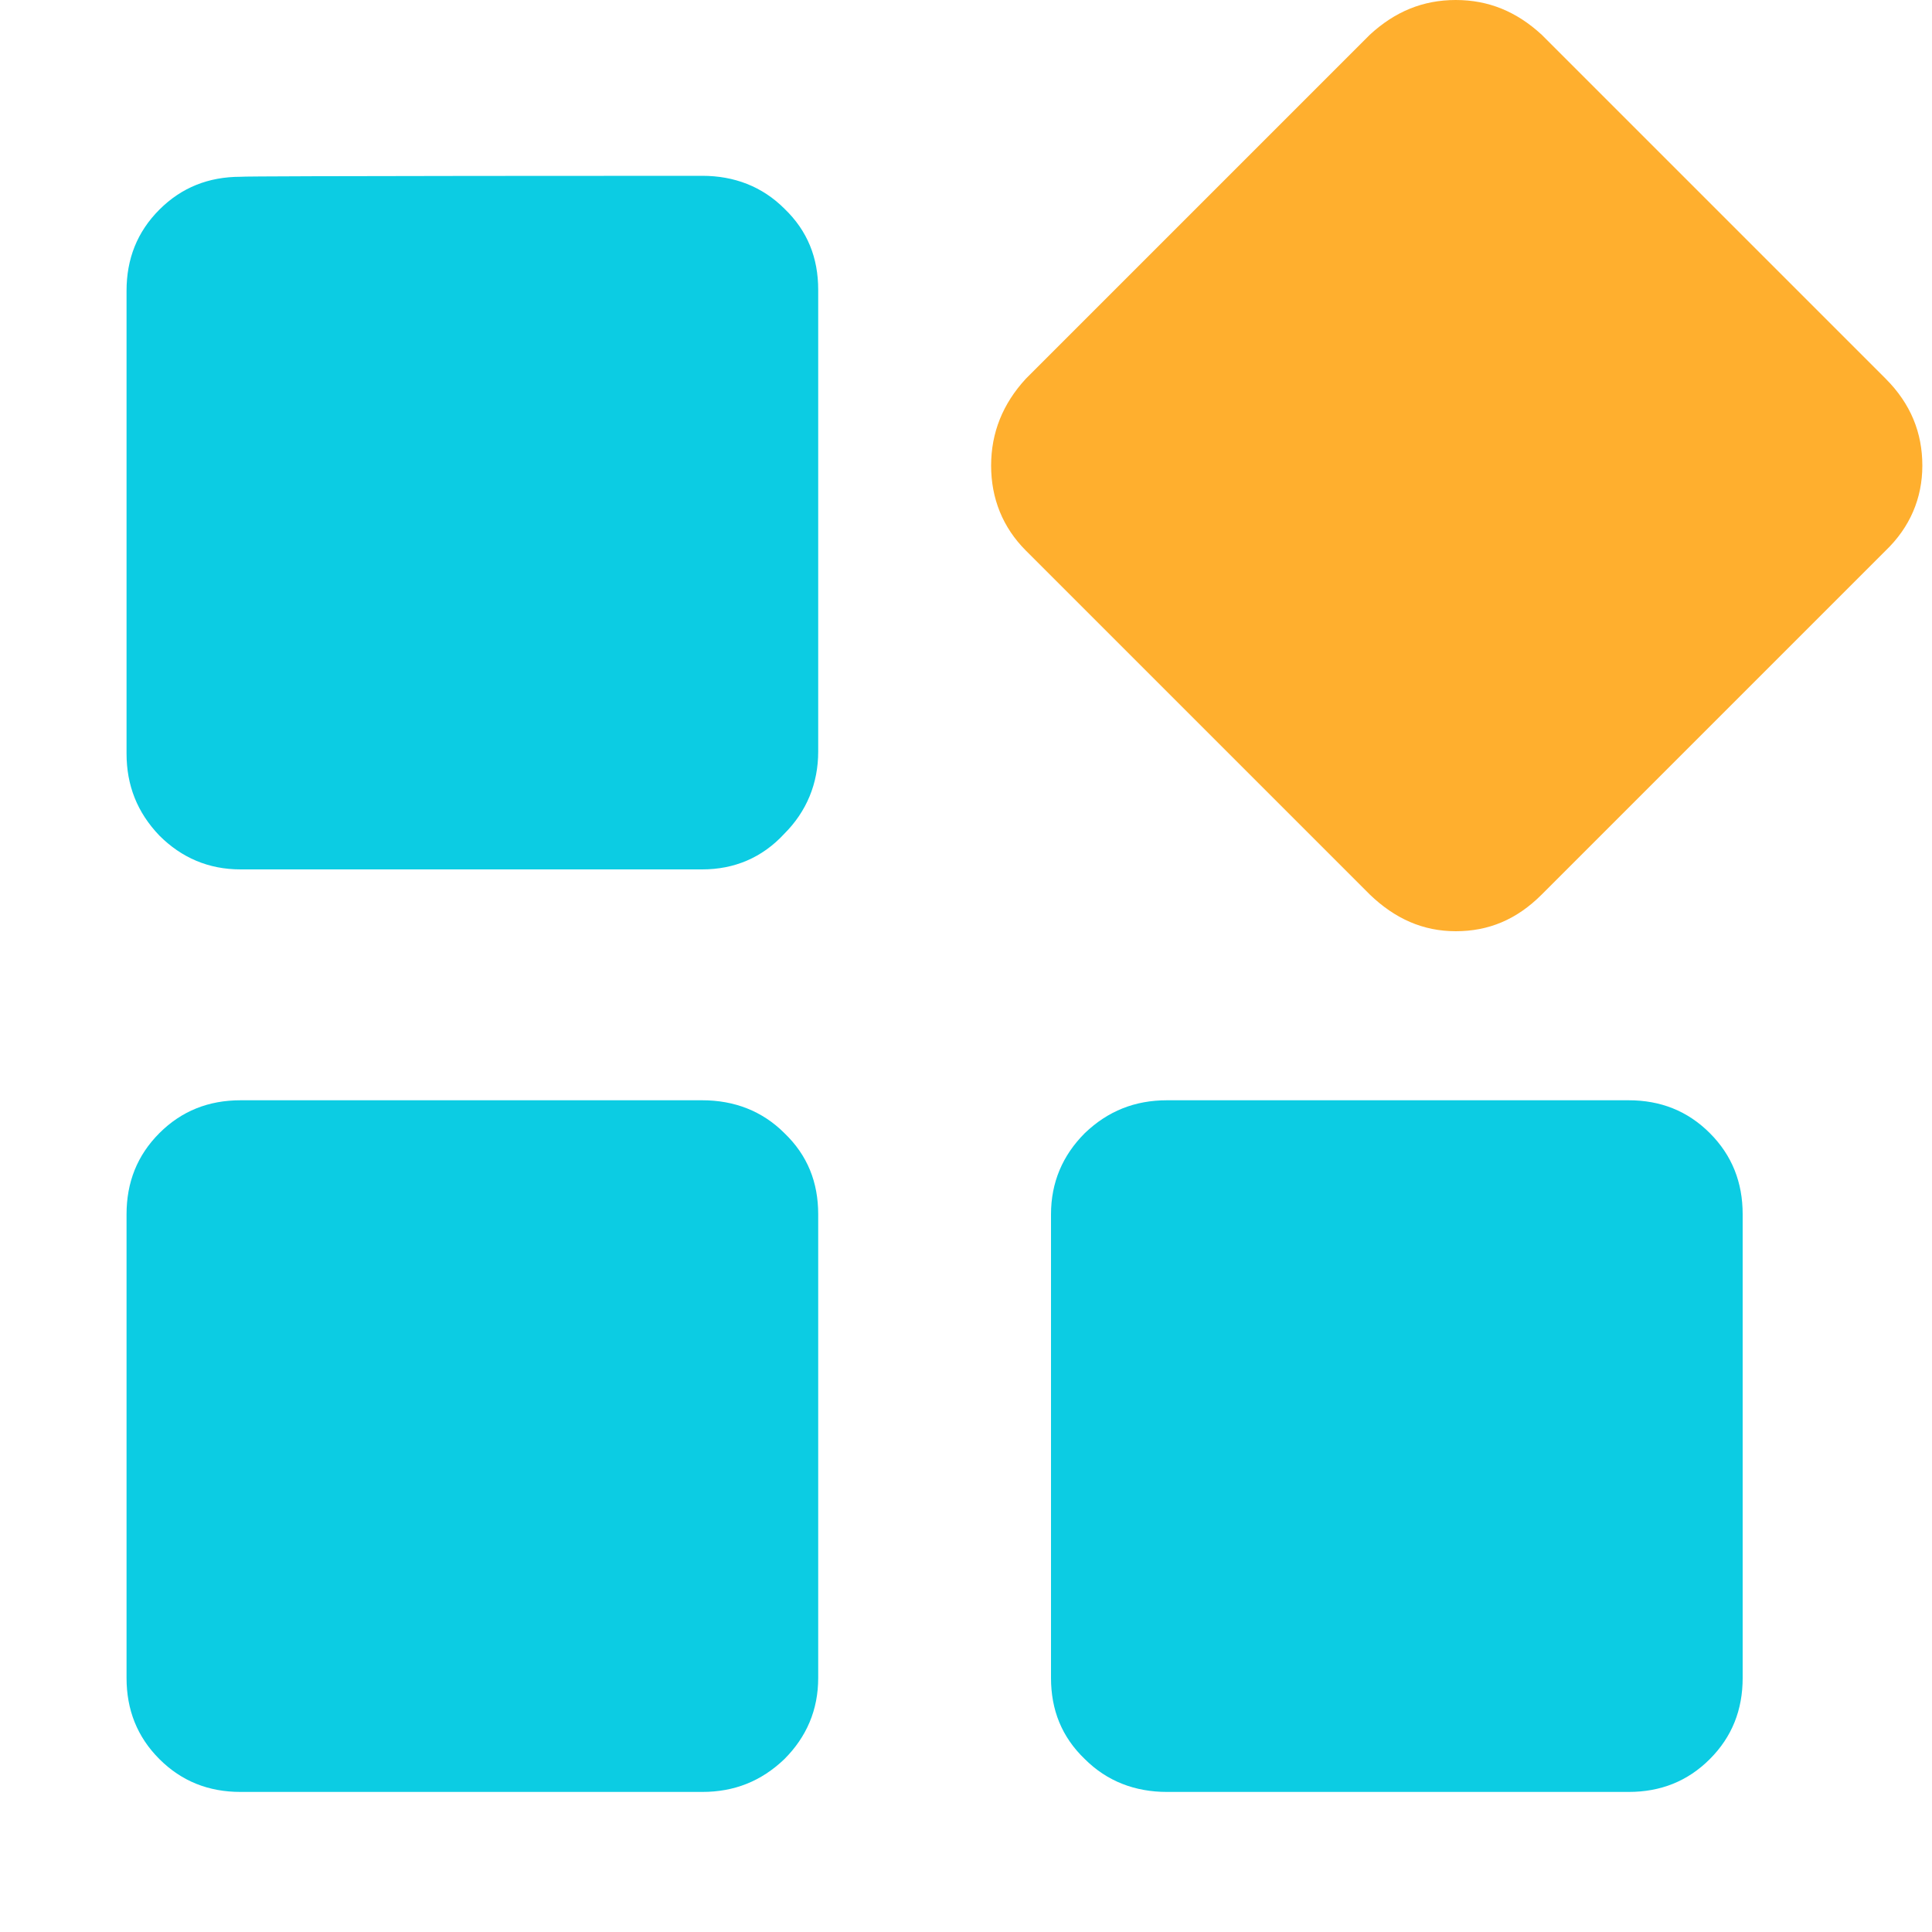 <?xml version="1.0" standalone="no"?><!DOCTYPE svg PUBLIC "-//W3C//DTD SVG 1.1//EN" "http://www.w3.org/Graphics/SVG/1.1/DTD/svg11.dtd"><svg t="1533208575464" class="icon" style="" viewBox="0 0 1024 1024" version="1.1" xmlns="http://www.w3.org/2000/svg" p-id="67351" xmlns:xlink="http://www.w3.org/1999/xlink" width="64" height="64"><defs><style type="text/css"></style></defs><path d="M999.424 200.704c13.312 13.312 19.456 28.672 19.456 46.08 0 17.408-6.656 32.768-19.456 45.056l-182.272 182.272c-13.312 13.312-28.16 19.456-45.568 19.456-17.408 0-32.256-6.656-45.568-19.456L543.744 291.84c-12.288-12.288-18.432-27.648-18.432-45.056 0-17.408 6.144-32.768 18.432-46.08l182.272-182.272c13.312-12.288 28.16-18.432 45.568-18.432s32.256 6.144 45.568 18.432l182.272 182.272z" fill="#FFAF2E" p-id="67352"></path><path d="M372.224 93.184c16.896 0 31.744 5.632 43.52 17.408 12.288 11.776 17.92 26.112 17.92 43.008v244.736c0 16.896-6.144 31.744-17.92 43.52-11.776 12.8-26.624 18.944-43.52 18.944H127.488c-16.896 0-31.232-6.144-43.008-17.92-11.776-12.288-17.408-26.624-17.408-43.52V154.112c0-16.896 5.632-31.232 17.408-43.008 11.776-11.776 26.112-17.408 43.008-17.408 0-0.512 244.736-0.512 244.736-0.512z m0 489.984c16.896 0 31.744 5.632 43.52 17.408 12.288 11.776 17.92 26.112 17.92 43.008v245.76c0 16.896-6.144 31.232-17.92 43.008-12.288 11.776-26.624 17.408-43.52 17.408H127.488c-16.896 0-31.232-5.632-43.008-17.408-11.776-11.776-17.408-26.112-17.408-43.008v-245.76c0-16.896 5.632-31.232 17.408-43.008s26.112-17.408 43.008-17.408h244.736z m491.008 0c16.896 0 31.232 5.632 43.008 17.408 11.776 11.776 17.408 26.112 17.408 43.008v245.76c0 16.896-5.632 31.232-17.408 43.008-11.776 11.776-26.112 17.408-43.008 17.408h-244.736c-16.896 0-31.744-5.632-43.52-17.408-12.288-11.776-17.92-26.112-17.92-43.008v-245.76c0-16.896 6.144-31.232 17.92-43.008 12.288-11.776 26.624-17.408 43.52-17.408h244.736z" fill="#0CCCE3" p-id="67353"></path></svg>